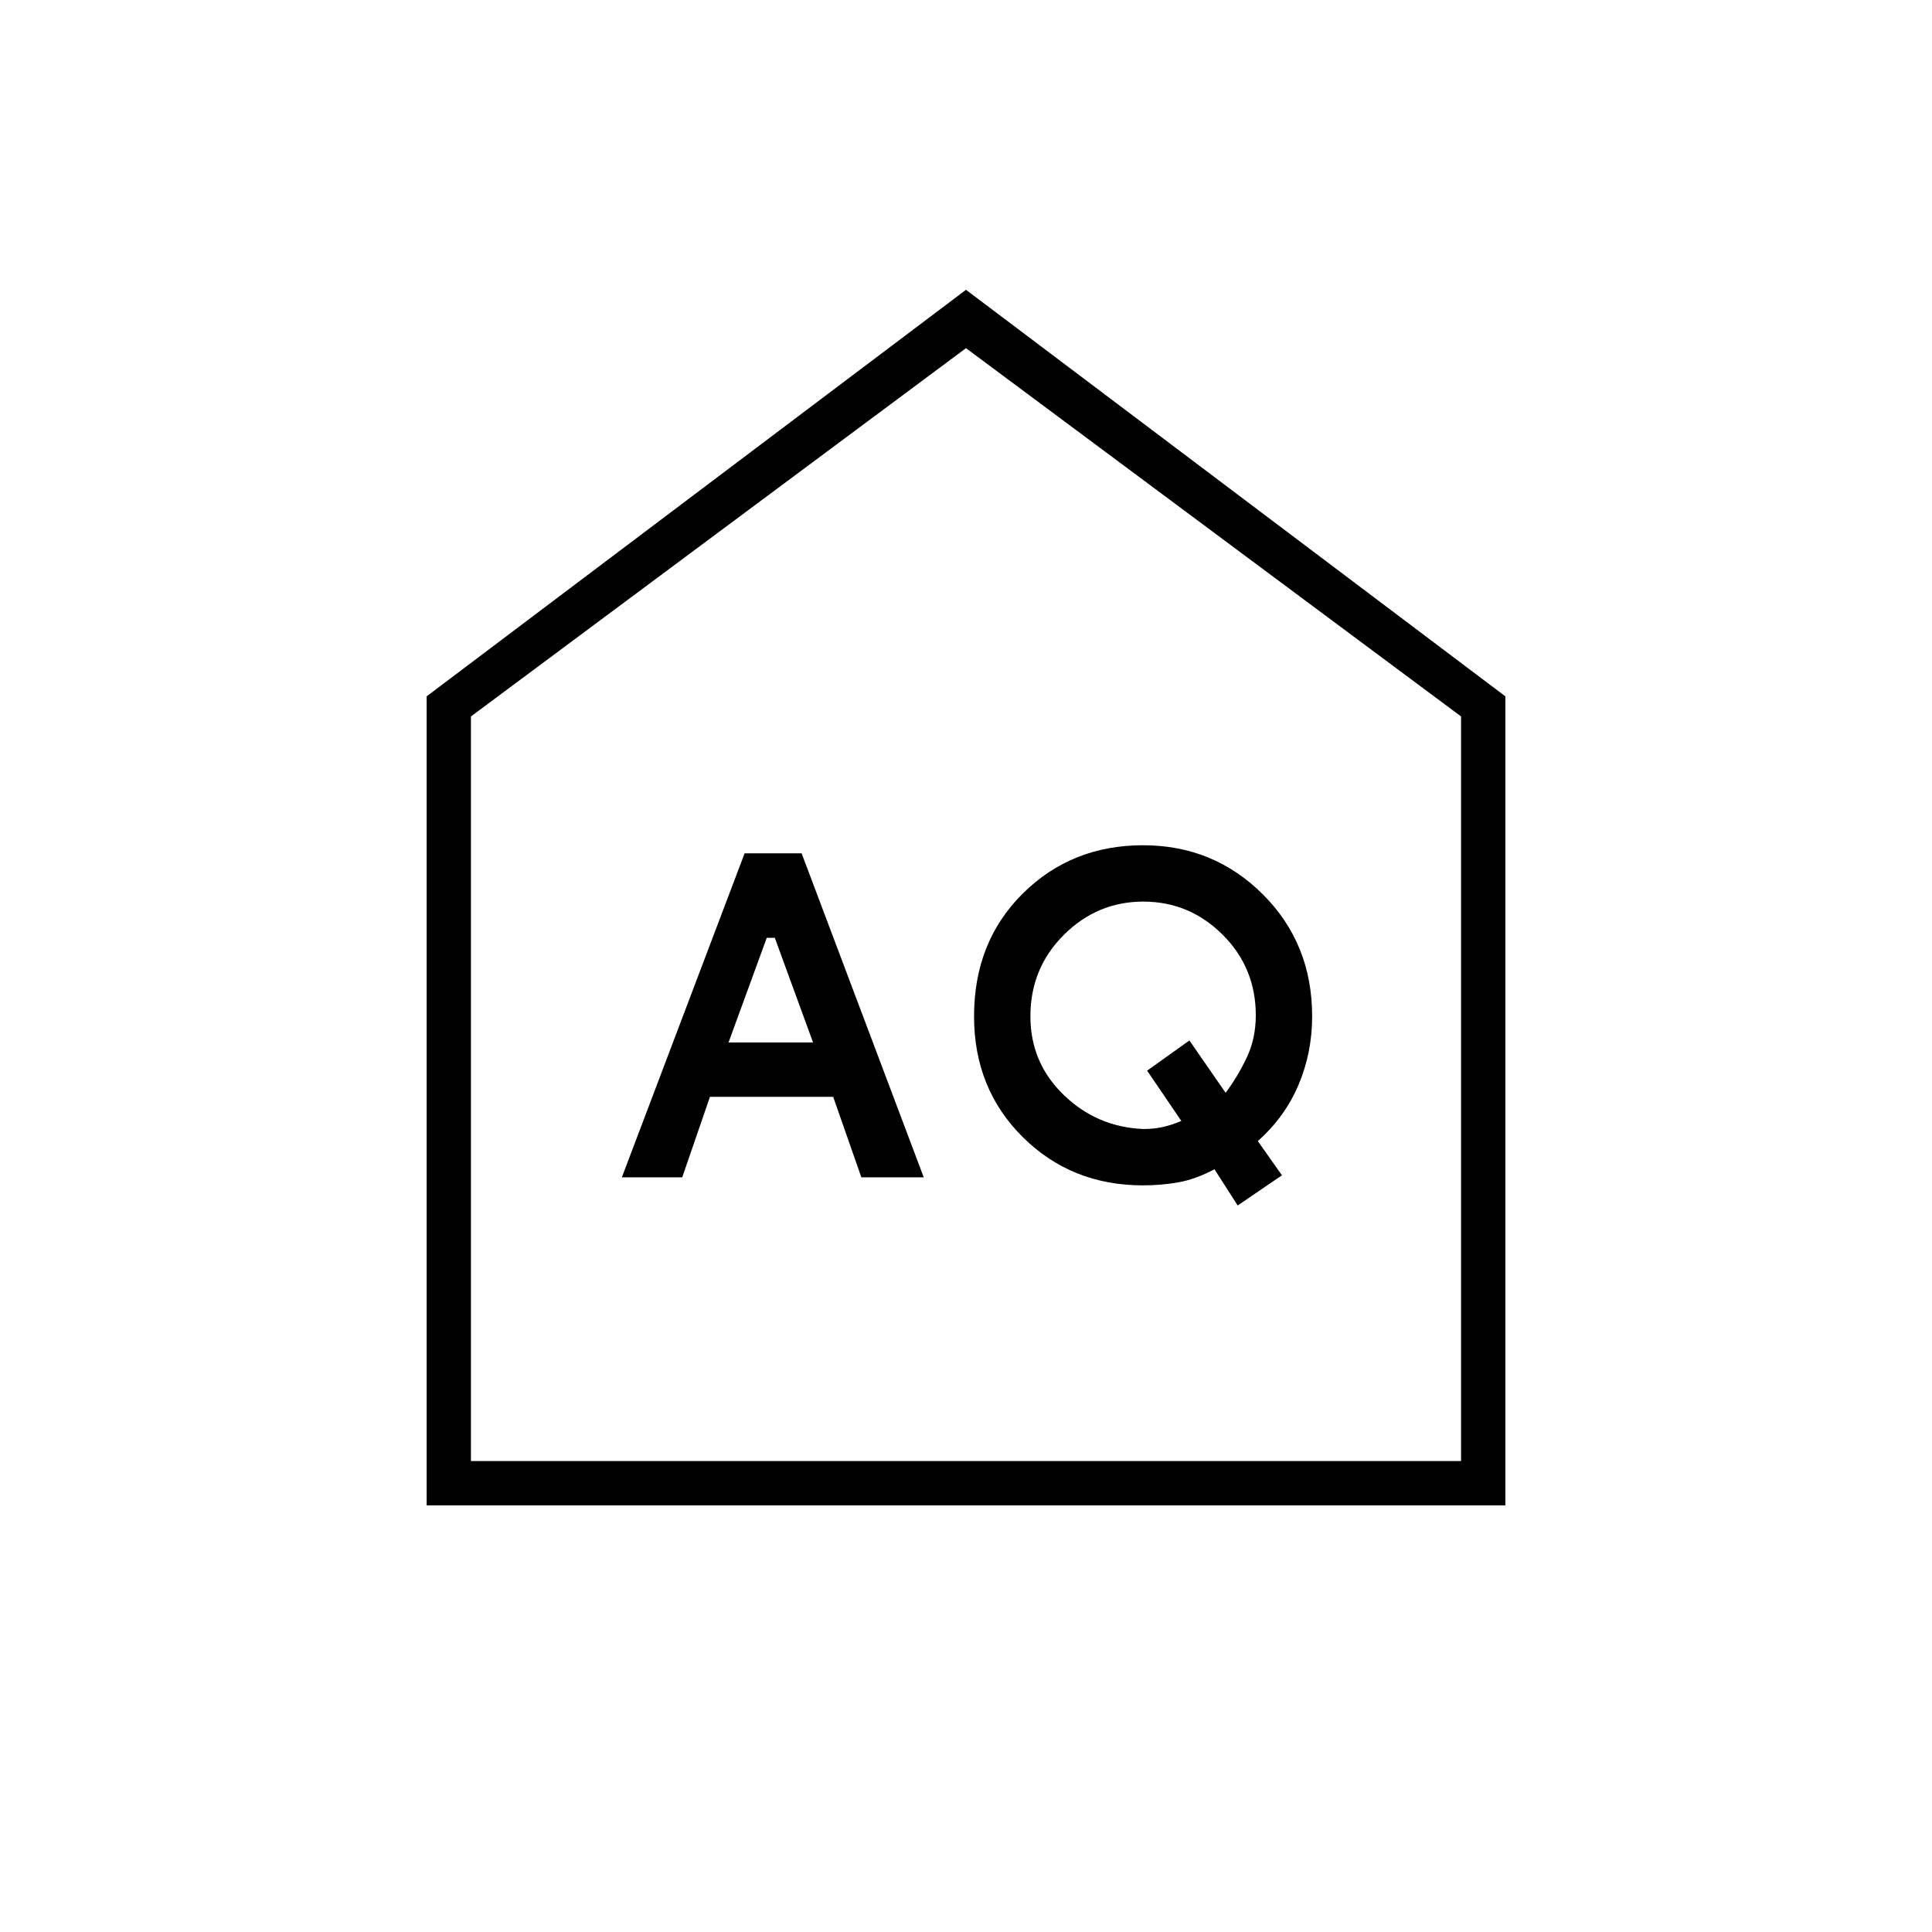 <svg xmlns="http://www.w3.org/2000/svg" height="48" viewBox="0 -960 960 960" width="48"><path d="m362-442 19-52h4l19 52h-42Zm206 43q-23-1-39.5-16.98Q512-431.959 512-455q0-23.878 16.59-40.439T568.09-512q22.91 0 39.41 16.427 16.5 16.427 16.5 40.112 0 11.461-4.5 20.961Q615-425 609-417l-18-26-21 15 17 25q-4.75 2-9.161 3-4.41 1-9.839 1Zm-259 24h30l13.776-40H414l14 40h31l-60.682-161H370l-61 161Zm306 14 22-15-12-17q13.5-12 20.25-28t6.75-33.984q0-36.151-24.466-60.583Q603.068-540 568-540q-35.588 0-59.794 24Q484-492 484-455q0 36 24.19 60 24.191 24 59.757 24 9.053 0 17.553-1.5t17.962-6.5L615-361ZM212-212v-402l268-202 268 202v402H212Zm22-22h492v-370L480-787 234-604v370Zm246-277Z"/></svg>